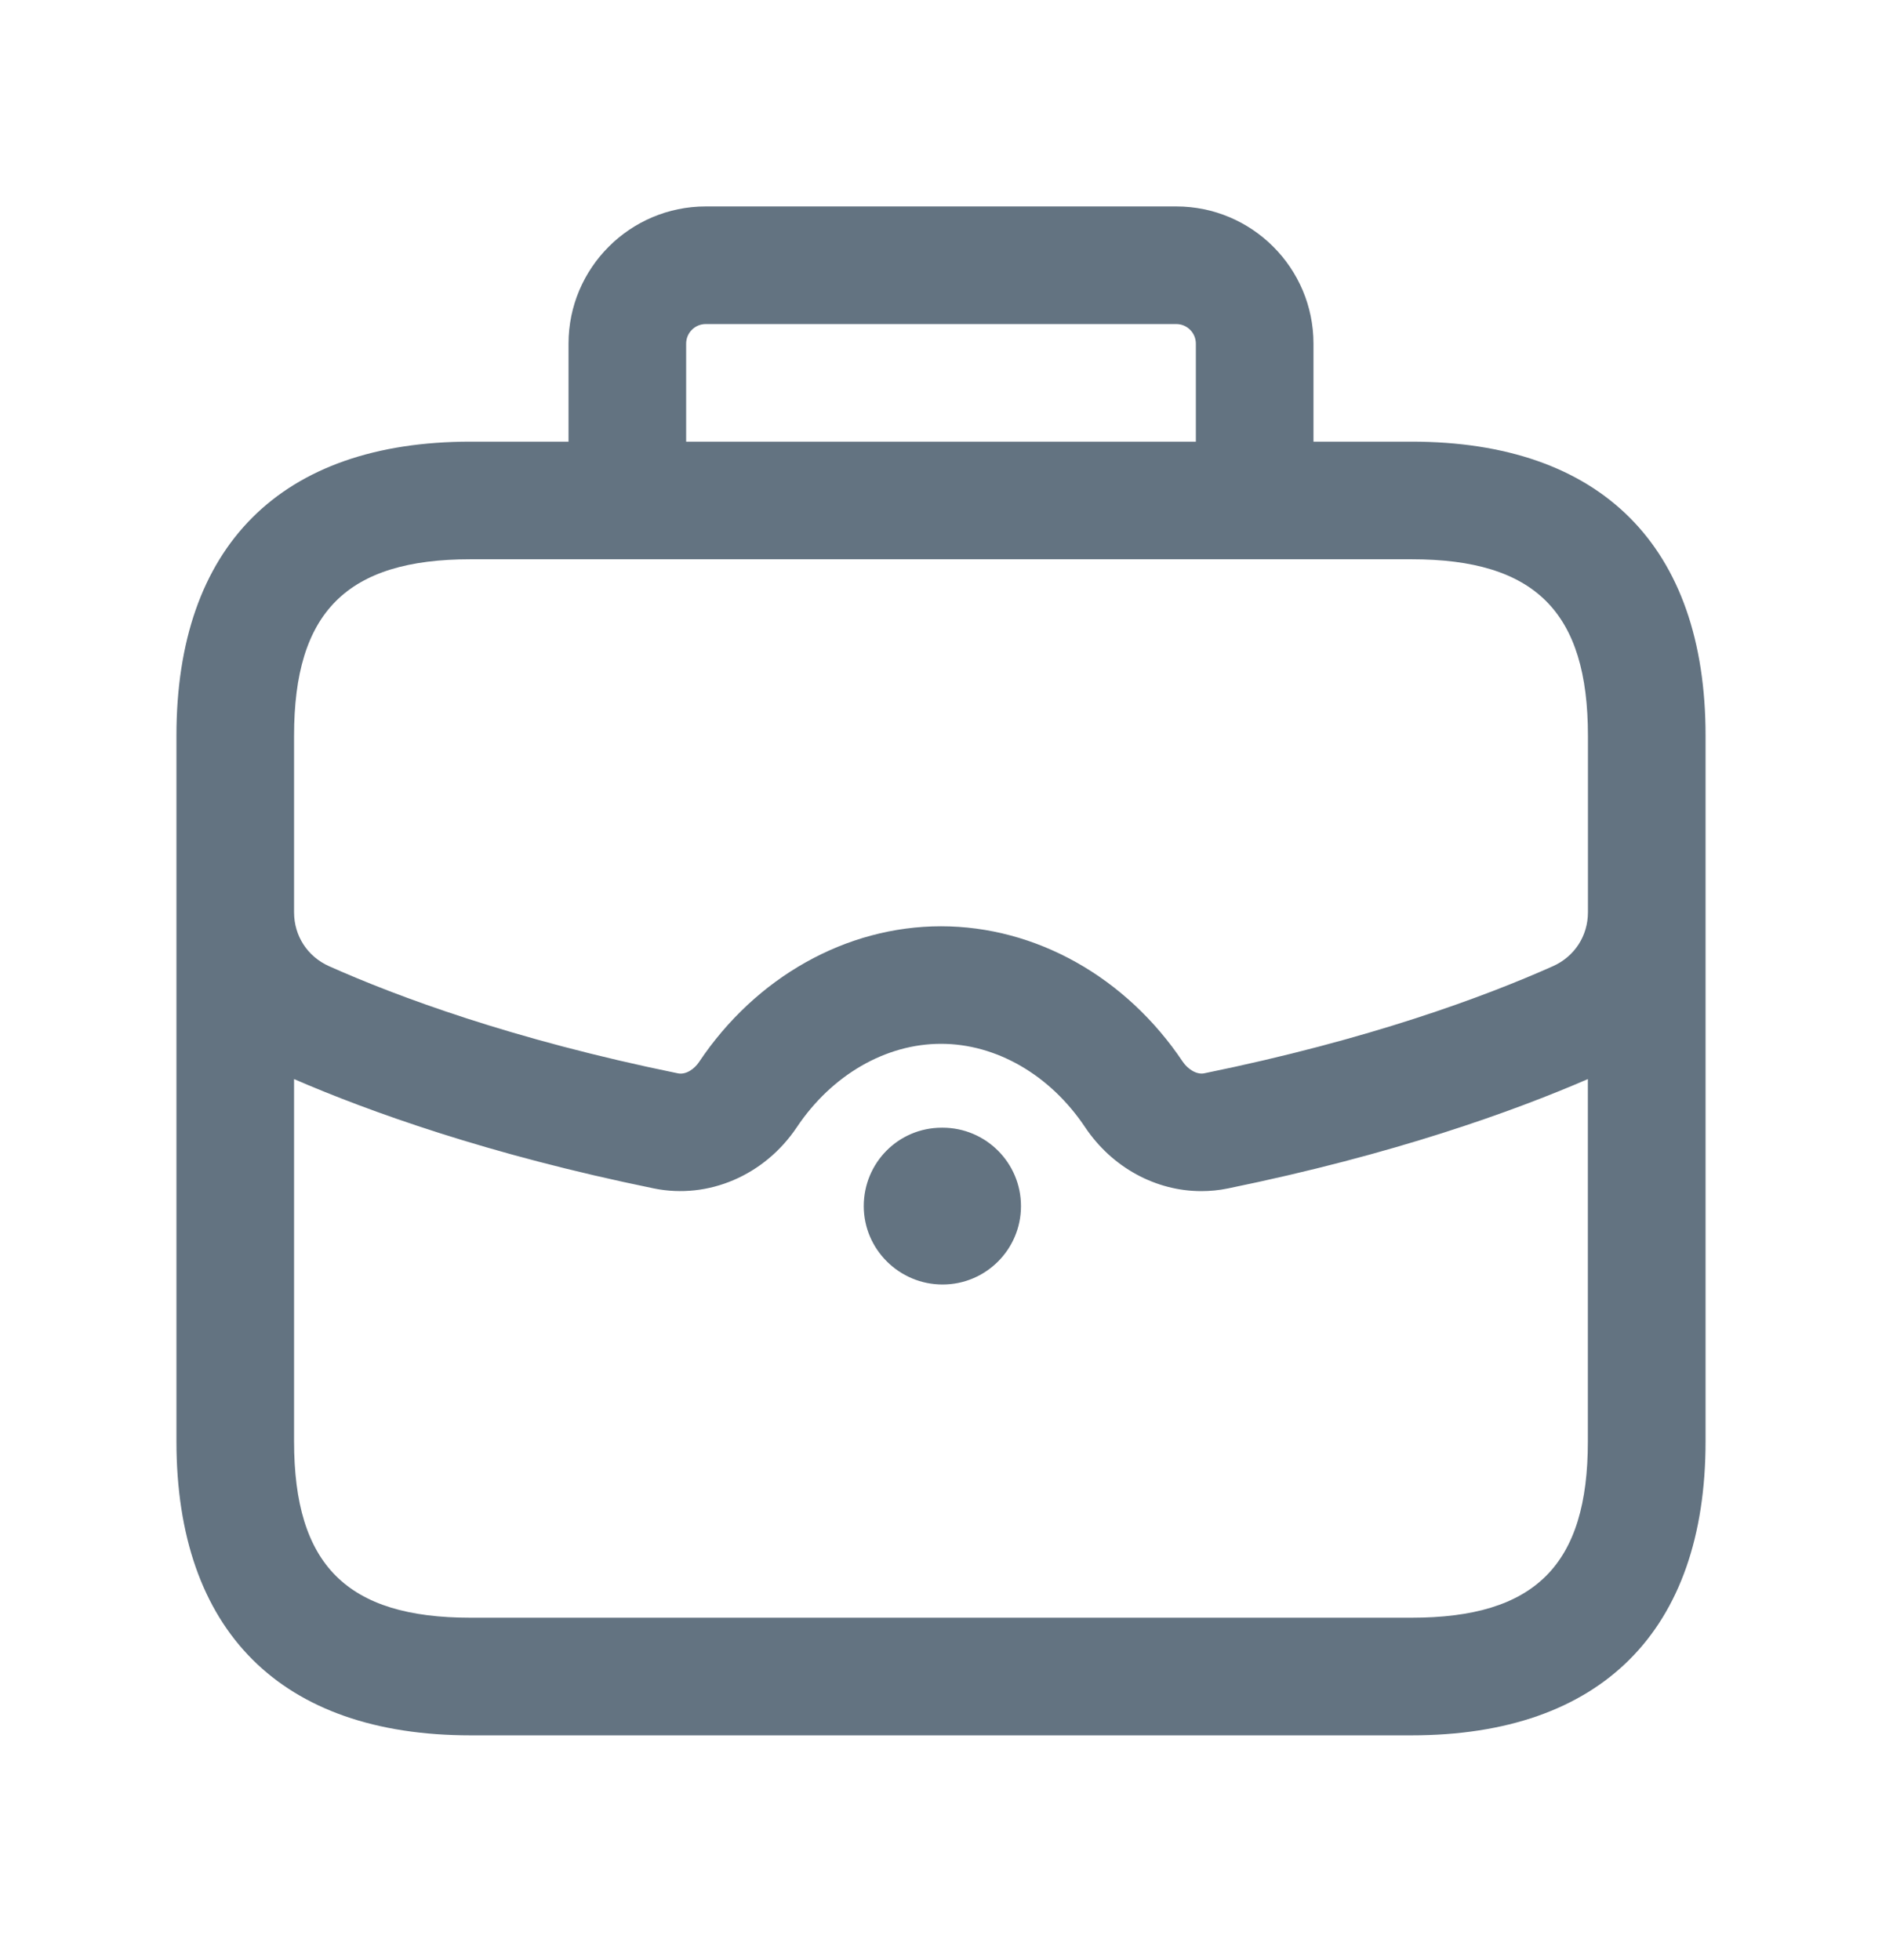 <svg width="24" height="25" viewBox="0 0 24 25" fill="none" xmlns="http://www.w3.org/2000/svg">
<path d="M18 5.633H16.75V4.383C16.75 3.418 15.965 2.633 15 2.633H9C8.035 2.633 7.25 3.418 7.25 4.383V5.633H6C3.582 5.633 2.25 6.965 2.25 9.383V9.502V11.636V18.383C2.25 20.801 3.582 22.133 6 22.133H18C20.418 22.133 21.75 20.801 21.75 18.383V11.636V9.502V9.383C21.75 6.965 20.418 5.633 18 5.633ZM8.75 4.383C8.75 4.245 8.862 4.133 9 4.133H15C15.138 4.133 15.25 4.245 15.25 4.383V5.633H8.75V4.383ZM3.75 9.383C3.75 7.806 4.423 7.133 6 7.133H18C19.577 7.133 20.25 7.806 20.25 9.383V9.502V11.636C20.25 11.937 20.079 12.2 19.804 12.323C18.939 12.709 17.465 13.259 15.358 13.689C15.255 13.71 15.144 13.631 15.084 13.543C14.359 12.46 13.207 11.814 12 11.814C10.793 11.814 9.641 12.46 8.916 13.543C8.857 13.632 8.75 13.712 8.642 13.689C6.536 13.259 5.061 12.709 4.196 12.323C3.921 12.2 3.75 11.937 3.75 11.636V9.502V9.383ZM18 20.633H6C4.423 20.633 3.75 19.96 3.75 18.383V13.763C4.7 14.174 6.223 14.725 8.341 15.158C9.031 15.298 9.749 14.993 10.162 14.376C10.608 13.71 11.295 13.313 12 13.313C12.705 13.313 13.392 13.71 13.837 14.376C14.183 14.893 14.741 15.192 15.32 15.192C15.432 15.192 15.545 15.181 15.657 15.158C17.776 14.725 19.299 14.174 20.249 13.763V18.383C20.25 19.96 19.577 20.633 18 20.633ZM13.02 15.383C13.02 15.935 12.572 16.383 12.02 16.383C11.468 16.383 11.015 15.935 11.015 15.383C11.015 14.831 11.457 14.383 12.01 14.383H12.02C12.572 14.383 13.02 14.831 13.02 15.383Z" fill="#637381"/>
</svg>
